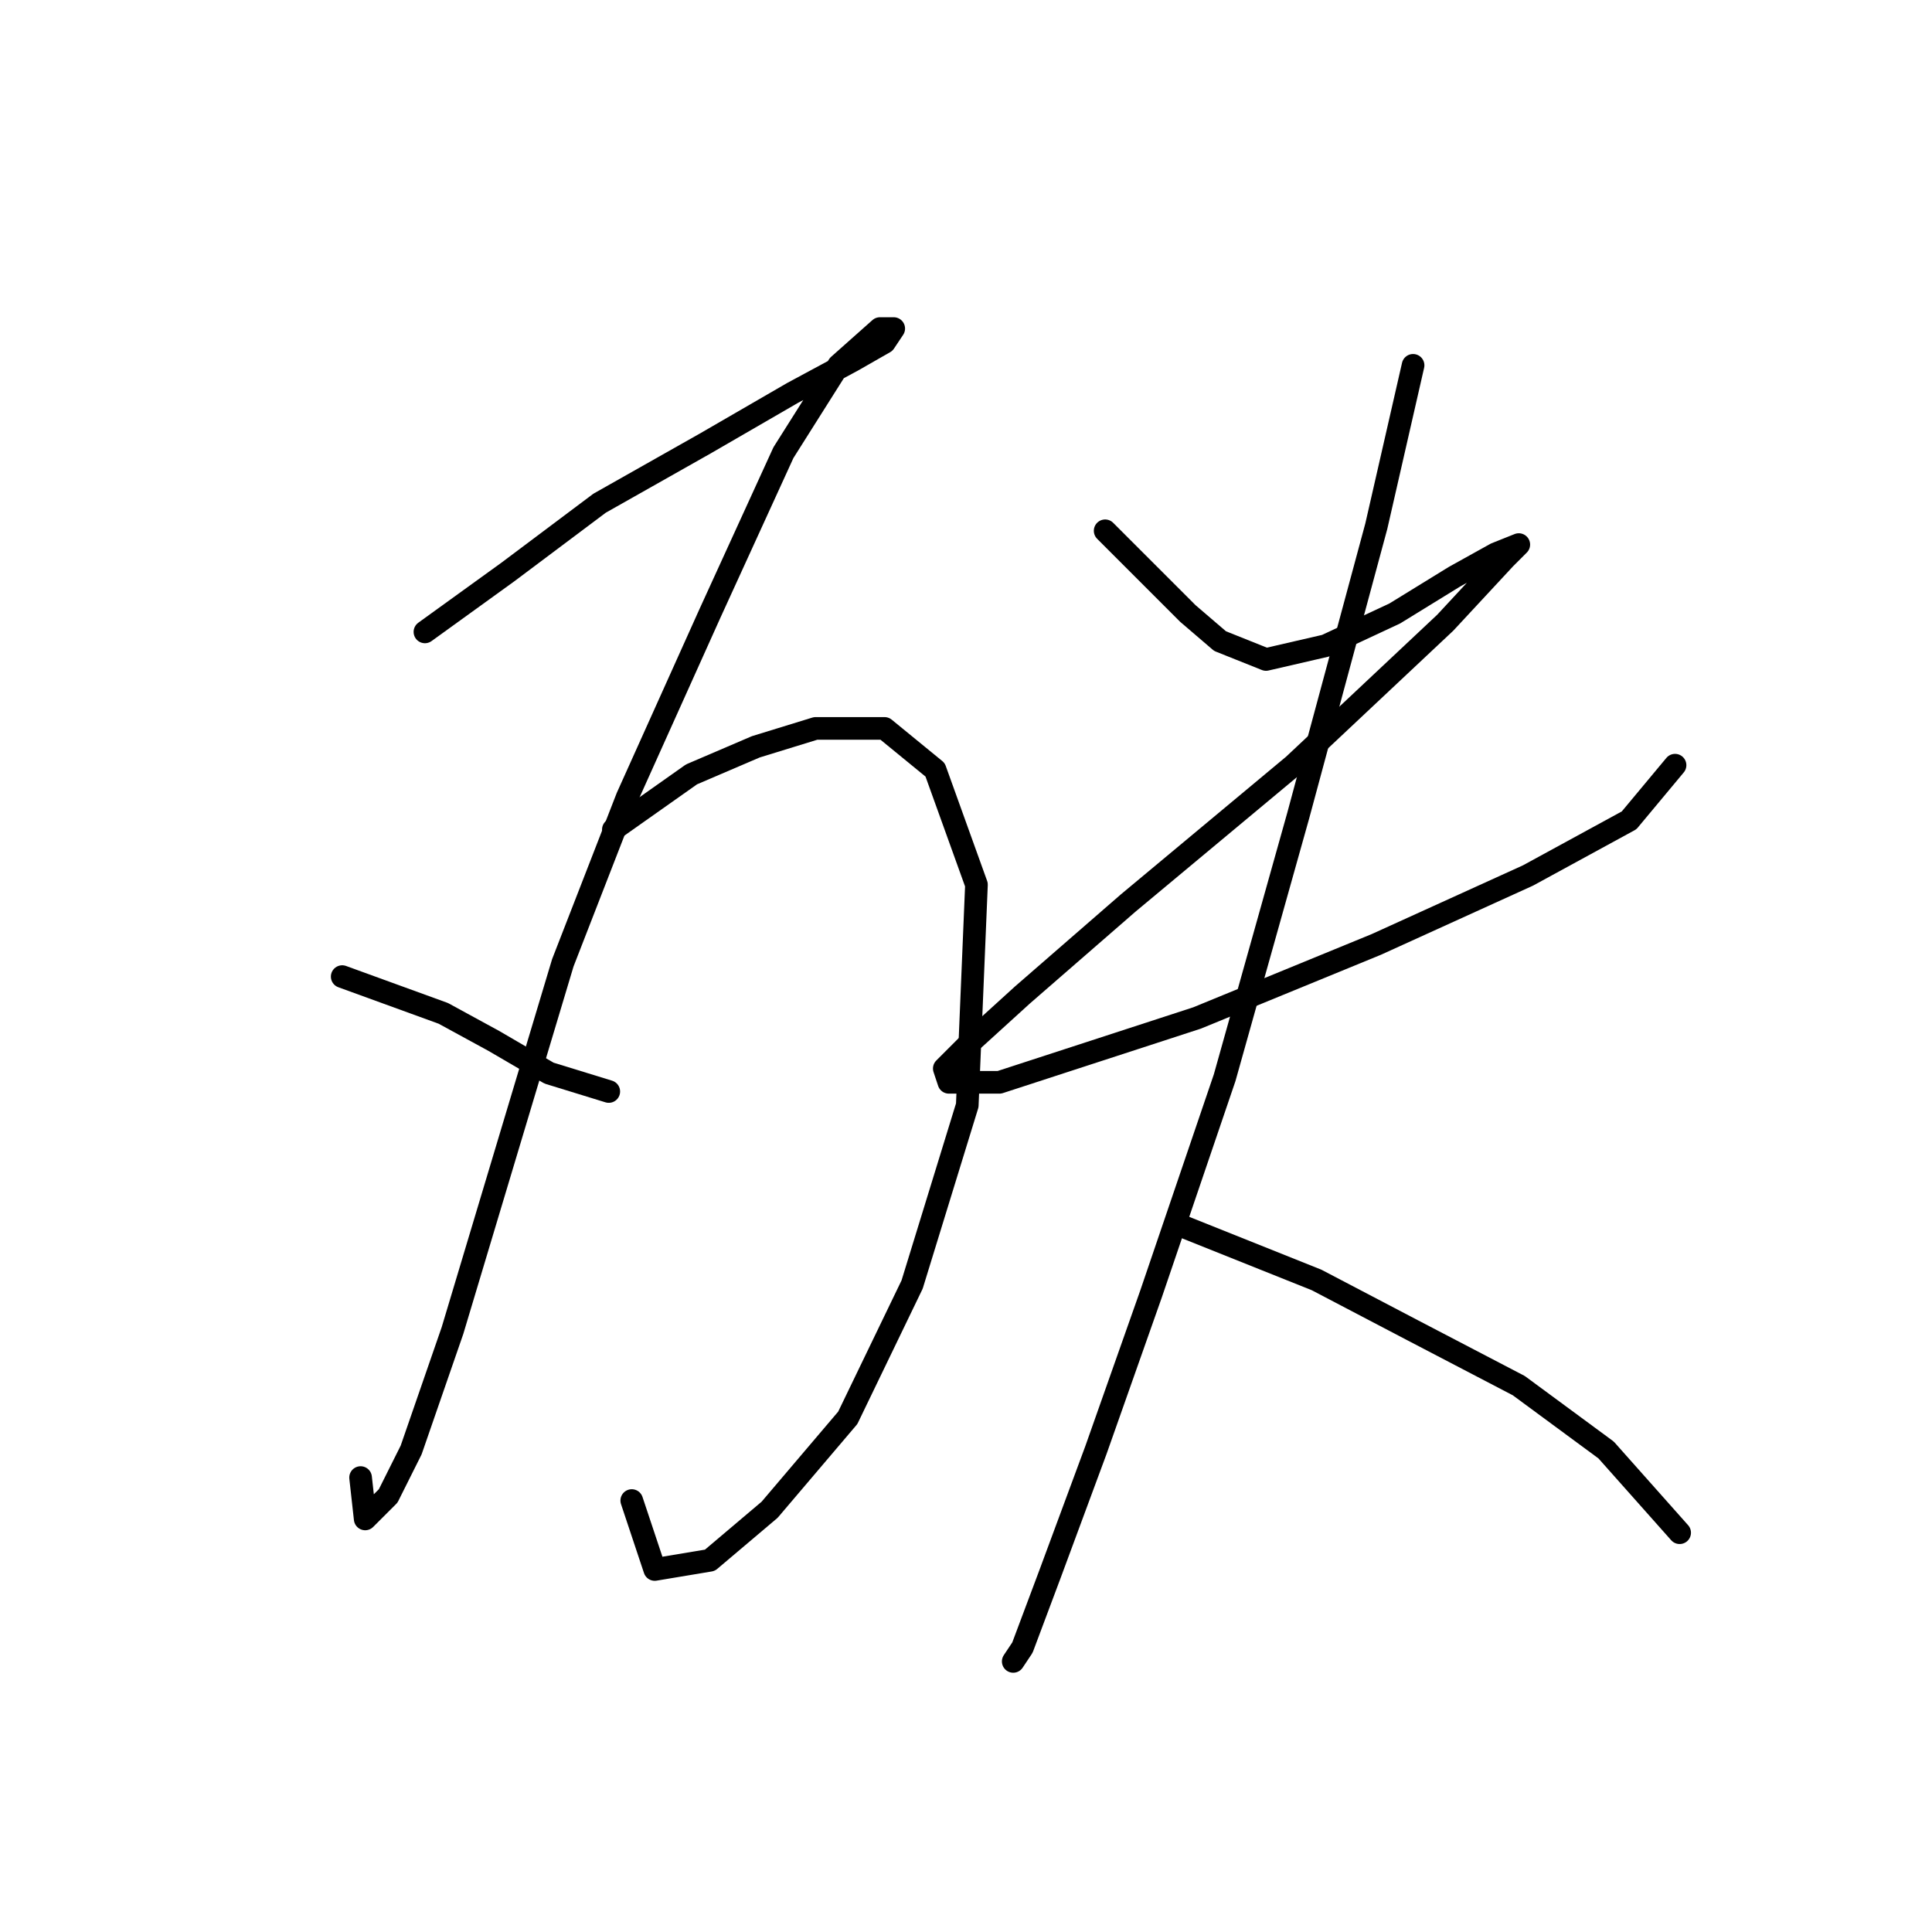 <?xml version="1.0" standalone="no"?>
    <svg width="256" height="256" xmlns="http://www.w3.org/2000/svg" version="1.1">
    <polyline stroke="black" stroke-width="3" stroke-linecap="round" fill="transparent" stroke-linejoin="round" points="56.306 83.73 67.268 75.813 79.448 66.678 93.455 58.761 105.026 52.062 112.943 47.799 117.206 45.363 118.424 43.536 116.597 43.536 111.116 48.408 103.808 59.979 94.064 81.294 83.102 105.654 74.576 127.578 67.268 151.938 59.96 176.298 54.479 192.131 51.434 198.221 48.389 201.266 47.78 195.785 47.78 195.785 " />
        <polyline stroke="black" stroke-width="3" stroke-linecap="round" fill="transparent" stroke-linejoin="round" points="45.344 129.405 58.742 134.277 65.441 137.931 72.749 142.194 80.666 144.63 80.666 144.63 " />
        <polyline stroke="black" stroke-width="3" stroke-linecap="round" fill="transparent" stroke-linejoin="round" points="81.275 109.917 91.628 102.609 100.154 98.955 108.071 96.519 117.206 96.519 123.905 102 129.386 117.225 128.168 146.457 120.86 170.208 112.334 187.868 101.981 200.048 94.064 206.747 86.756 207.965 83.711 198.83 83.711 198.83 " />
        <polyline stroke="black" stroke-width="3" stroke-linecap="round" fill="transparent" stroke-linejoin="round" points="146.438 70.332 157.4 81.294 161.663 84.948 167.753 87.384 175.669 85.557 184.804 81.294 192.721 76.422 198.202 73.377 201.247 72.159 199.42 73.986 191.503 82.512 171.407 101.391 149.483 119.661 135.476 131.841 128.777 137.931 125.123 141.585 125.732 143.412 132.431 143.412 158.618 134.886 182.368 125.142 202.465 116.007 215.863 108.699 221.953 101.391 221.953 101.391 " />
        <polyline stroke="black" stroke-width="3" stroke-linecap="round" fill="transparent" stroke-linejoin="round" points="187.24 48.408 182.368 69.723 172.016 108.09 162.272 142.803 152.528 171.426 145.22 192.131 139.13 208.574 135.476 218.318 134.258 220.145 134.258 220.145 " />
        <polyline stroke="black" stroke-width="3" stroke-linecap="round" fill="transparent" stroke-linejoin="round" points="156.182 162.291 174.452 169.599 187.24 176.298 201.247 183.605 212.818 192.131 222.562 203.093 222.562 203.093 " />
        </svg>